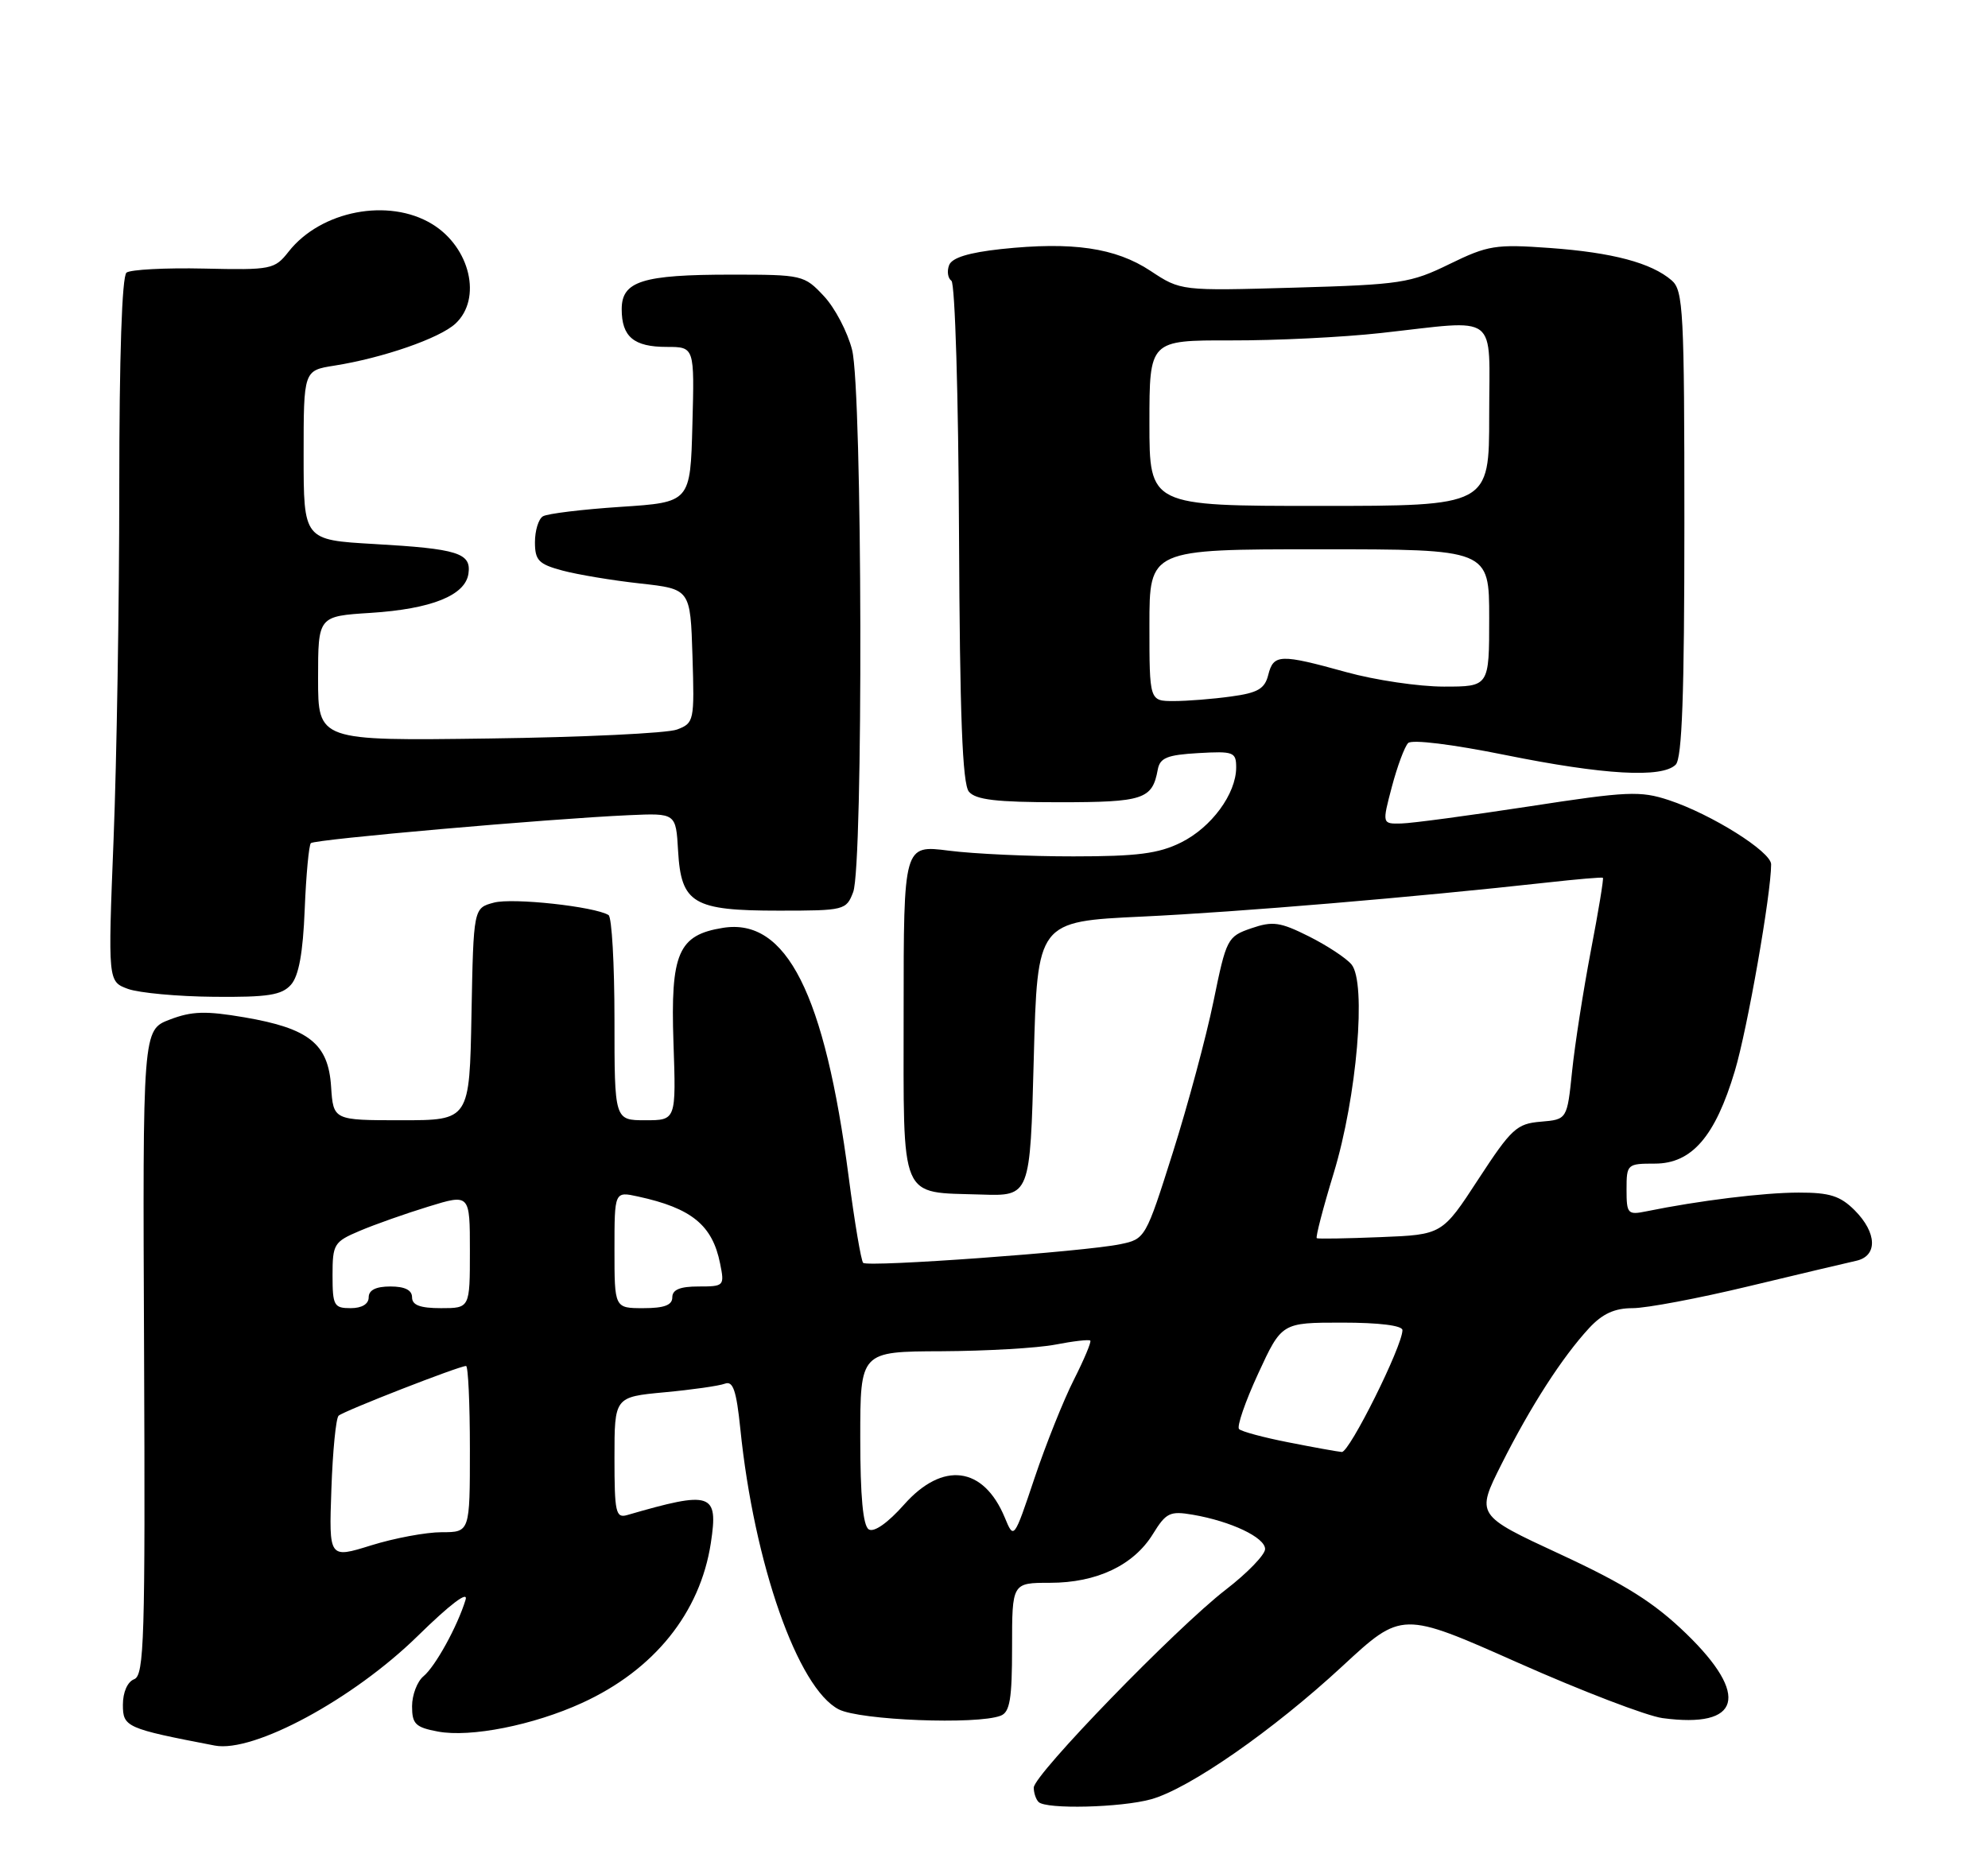 <?xml version="1.0" encoding="UTF-8" standalone="no"?>
<!DOCTYPE svg PUBLIC "-//W3C//DTD SVG 1.1//EN" "http://www.w3.org/Graphics/SVG/1.1/DTD/svg11.dtd" >
<svg xmlns="http://www.w3.org/2000/svg" xmlns:xlink="http://www.w3.org/1999/xlink" version="1.1" viewBox="0 0 275 256">
 <g >
 <path fill="currentColor"
d=" M 159.23 248.95 C 164.50 247.49 176.10 239.42 185.71 230.52 C 193.92 222.92 193.92 222.92 209.99 230.06 C 218.83 233.99 227.82 237.43 229.97 237.72 C 240.81 239.18 242.09 234.59 233.25 226.03 C 228.80 221.73 224.86 219.24 215.83 215.05 C 204.16 209.64 204.16 209.64 207.71 202.57 C 211.73 194.58 216.09 187.80 219.83 183.75 C 221.67 181.77 223.34 181.00 225.84 181.00 C 227.75 181.00 234.97 179.64 241.90 177.97 C 248.83 176.31 255.51 174.72 256.75 174.45 C 259.76 173.80 259.67 170.58 256.55 167.45 C 254.55 165.46 253.09 165.00 248.80 165.01 C 244.00 165.01 234.99 166.12 227.75 167.60 C 225.16 168.13 225.00 167.95 225.00 164.58 C 225.00 161.08 225.09 161.00 228.91 161.00 C 234.03 161.00 237.27 157.25 239.98 148.18 C 241.72 142.37 245.00 123.68 245.00 119.59 C 245.00 117.84 236.75 112.66 230.86 110.71 C 226.90 109.40 225.12 109.48 211.50 111.58 C 203.25 112.84 195.30 113.91 193.84 113.94 C 191.18 114.00 191.18 114.00 192.54 108.85 C 193.29 106.02 194.30 103.30 194.79 102.81 C 195.31 102.29 200.89 102.98 208.21 104.46 C 221.85 107.22 229.92 107.68 231.80 105.80 C 232.68 104.92 233.00 96.12 233.00 72.45 C 233.00 43.08 232.85 40.18 231.25 38.80 C 228.44 36.37 223.08 34.94 214.38 34.31 C 206.88 33.77 205.83 33.94 200.52 36.53 C 195.13 39.17 193.78 39.38 179.05 39.80 C 163.34 40.25 163.34 40.25 159.15 37.48 C 154.31 34.28 148.35 33.41 138.49 34.46 C 133.99 34.95 131.68 35.66 131.29 36.69 C 130.97 37.52 131.11 38.49 131.61 38.85 C 132.11 39.21 132.58 54.82 132.66 73.79 C 132.77 99.03 133.13 108.46 134.03 109.54 C 134.97 110.66 137.84 111.00 146.50 111.00 C 158.18 111.00 159.40 110.60 160.15 106.50 C 160.45 104.85 161.44 104.45 165.76 104.20 C 170.65 103.92 171.00 104.05 171.00 106.20 C 170.99 109.85 167.57 114.49 163.37 116.57 C 160.27 118.11 157.31 118.49 148.50 118.49 C 142.45 118.50 134.69 118.14 131.25 117.70 C 125.00 116.90 125.00 116.90 125.00 139.92 C 125.00 166.55 124.30 164.91 135.74 165.28 C 142.50 165.50 142.50 165.50 143.00 146.50 C 143.50 127.50 143.50 127.50 158.00 126.82 C 171.36 126.19 195.76 124.13 214.00 122.11 C 218.12 121.65 221.60 121.35 221.73 121.45 C 221.86 121.55 221.11 126.10 220.06 131.56 C 219.02 137.03 217.85 144.51 217.47 148.20 C 216.78 154.89 216.78 154.89 213.14 155.20 C 209.81 155.47 209.07 156.16 204.50 163.16 C 199.50 170.83 199.50 170.83 191.00 171.17 C 186.32 171.36 182.34 171.43 182.15 171.32 C 181.96 171.22 183.01 167.17 184.49 162.32 C 187.70 151.78 189.05 135.96 186.95 133.44 C 186.22 132.56 183.57 130.82 181.06 129.56 C 177.08 127.57 176.06 127.42 173.09 128.44 C 169.78 129.58 169.64 129.87 167.86 138.56 C 166.85 143.48 164.32 152.88 162.24 159.46 C 158.49 171.32 158.42 171.44 154.97 172.15 C 150.06 173.18 120.03 175.36 119.40 174.73 C 119.12 174.45 118.21 169.10 117.40 162.86 C 114.08 137.46 108.79 126.97 100.00 128.38 C 93.82 129.37 92.74 131.88 93.16 144.24 C 93.53 155.00 93.53 155.00 89.27 155.00 C 85.00 155.00 85.00 155.00 85.00 141.06 C 85.00 133.39 84.63 126.89 84.18 126.61 C 82.26 125.43 70.92 124.19 68.32 124.89 C 65.50 125.64 65.50 125.64 65.22 140.32 C 64.95 155.00 64.95 155.00 55.53 155.00 C 46.11 155.00 46.11 155.00 45.80 150.35 C 45.42 144.42 42.76 142.29 33.81 140.76 C 28.47 139.85 26.54 139.90 23.49 141.07 C 19.73 142.50 19.73 142.50 19.93 187.12 C 20.10 226.76 19.95 231.81 18.56 232.34 C 17.64 232.69 17.00 234.13 17.00 235.87 C 17.00 238.96 17.44 239.16 29.71 241.52 C 35.07 242.55 48.85 235.11 57.78 226.36 C 62.31 221.92 64.82 220.03 64.40 221.36 C 63.27 225.04 60.22 230.58 58.57 231.94 C 57.71 232.66 57.00 234.52 57.00 236.08 C 57.00 238.53 57.47 239.00 60.57 239.58 C 65.09 240.43 73.79 238.70 80.52 235.62 C 90.49 231.06 96.85 223.15 98.33 213.50 C 99.39 206.54 98.46 206.23 86.75 209.63 C 85.18 210.08 85.00 209.26 85.00 201.71 C 85.00 193.29 85.00 193.29 91.92 192.64 C 95.72 192.29 99.48 191.75 100.27 191.45 C 101.40 191.02 101.86 192.36 102.41 197.70 C 104.31 216.35 110.35 233.58 116.02 236.51 C 118.94 238.02 135.12 238.66 138.42 237.39 C 139.70 236.90 140.00 235.08 140.00 227.89 C 140.00 219.00 140.00 219.00 145.25 219.00 C 151.72 219.00 156.83 216.57 159.49 212.24 C 161.30 209.30 161.84 209.04 165.00 209.58 C 170.29 210.49 175.00 212.73 175.00 214.33 C 175.00 215.11 172.55 217.65 169.55 219.96 C 162.70 225.25 143.00 245.56 143.00 247.34 C 143.00 248.07 143.30 248.97 143.67 249.33 C 144.70 250.36 155.06 250.11 159.23 248.95 Z  M 40.25 136.25 C 41.33 135.03 41.91 131.86 42.15 125.83 C 42.34 121.07 42.73 116.94 43.00 116.66 C 43.53 116.13 75.83 113.29 87.00 112.79 C 93.50 112.50 93.50 112.50 93.80 117.73 C 94.22 125.02 95.88 126.00 107.75 126.00 C 116.81 126.00 117.07 125.93 118.02 123.43 C 119.43 119.74 119.30 54.07 117.87 48.41 C 117.25 45.95 115.50 42.60 113.97 40.97 C 111.25 38.06 111.00 38.00 101.16 38.00 C 88.85 38.00 86.00 38.90 86.00 42.78 C 86.00 46.60 87.67 48.00 92.23 48.00 C 96.07 48.00 96.07 48.00 95.78 58.75 C 95.50 69.50 95.50 69.50 85.85 70.13 C 80.54 70.48 75.70 71.07 75.10 71.44 C 74.49 71.81 74.00 73.42 74.00 75.02 C 74.00 77.53 74.51 78.06 77.79 78.94 C 79.87 79.50 84.71 80.31 88.54 80.73 C 95.50 81.50 95.50 81.50 95.79 90.76 C 96.07 99.76 96.01 100.05 93.65 100.94 C 92.32 101.45 80.60 102.01 67.61 102.18 C 44.00 102.50 44.00 102.50 44.00 93.88 C 44.00 85.26 44.00 85.26 51.27 84.80 C 59.69 84.26 64.37 82.38 64.80 79.37 C 65.21 76.52 63.35 75.93 51.75 75.27 C 42.00 74.71 42.00 74.71 42.00 62.98 C 42.00 51.26 42.00 51.26 46.25 50.59 C 52.95 49.53 60.84 46.80 63.01 44.77 C 66.71 41.33 65.04 34.21 59.77 31.00 C 53.77 27.34 44.39 29.14 39.93 34.81 C 37.99 37.28 37.55 37.37 28.21 37.16 C 22.87 37.04 18.05 37.30 17.50 37.72 C 16.87 38.21 16.50 49.35 16.50 67.50 C 16.50 83.45 16.14 105.34 15.71 116.15 C 14.93 135.81 14.93 135.81 17.71 136.83 C 19.25 137.38 24.59 137.88 29.60 137.92 C 37.06 137.99 38.97 137.69 40.25 136.25 Z  M 45.84 206.07 C 46.02 200.81 46.47 196.22 46.84 195.88 C 47.52 195.24 63.51 189.00 64.47 189.00 C 64.76 189.00 65.00 194.18 65.00 200.50 C 65.00 212.00 65.00 212.00 61.09 212.00 C 58.94 212.00 54.55 212.82 51.34 213.82 C 45.50 215.64 45.50 215.64 45.84 206.07 Z  M 138.99 209.97 C 136.05 202.88 130.41 202.15 125.07 208.17 C 122.82 210.71 120.90 212.06 120.18 211.61 C 119.38 211.12 119.00 207.06 119.00 198.94 C 119.00 187.00 119.00 187.00 130.25 186.96 C 136.44 186.93 143.53 186.52 146.00 186.04 C 148.47 185.56 150.64 185.31 150.82 185.49 C 150.99 185.66 149.97 188.09 148.55 190.90 C 147.13 193.70 144.68 199.82 143.11 204.50 C 140.25 213.02 140.25 213.02 138.99 209.97 Z  M 178.25 199.57 C 174.82 198.90 171.73 198.07 171.40 197.73 C 171.06 197.40 172.25 193.94 174.04 190.06 C 177.30 183.00 177.30 183.00 185.65 183.00 C 190.76 183.00 194.00 183.40 194.00 184.04 C 194.00 186.25 186.66 200.99 185.61 200.90 C 185.00 200.85 181.69 200.25 178.25 199.57 Z  M 46.00 176.45 C 46.00 172.14 46.20 171.81 49.75 170.31 C 51.81 169.43 56.09 167.92 59.25 166.95 C 65.00 165.18 65.00 165.18 65.00 173.09 C 65.00 181.00 65.00 181.00 61.00 181.00 C 58.11 181.00 57.00 180.58 57.00 179.50 C 57.00 178.50 56.00 178.00 54.00 178.00 C 52.00 178.00 51.00 178.50 51.00 179.50 C 51.00 180.43 50.06 181.00 48.50 181.00 C 46.20 181.00 46.00 180.64 46.00 176.45 Z  M 85.00 172.92 C 85.00 164.84 85.00 164.84 88.25 165.55 C 95.67 167.16 98.55 169.51 99.61 174.82 C 100.24 177.93 100.17 178.00 96.62 178.00 C 94.07 178.00 93.00 178.44 93.00 179.50 C 93.00 180.58 91.89 181.00 89.00 181.00 C 85.00 181.00 85.00 181.00 85.00 172.92 Z  M 159.00 86.50 C 159.00 76.00 159.00 76.00 182.50 76.00 C 206.00 76.00 206.00 76.00 206.00 85.50 C 206.00 95.00 206.00 95.00 199.73 95.00 C 196.28 95.00 190.21 94.10 186.24 93.00 C 177.07 90.46 176.17 90.49 175.44 93.37 C 174.96 95.31 173.99 95.87 170.28 96.37 C 167.77 96.72 164.21 97.00 162.36 97.00 C 159.00 97.00 159.00 97.00 159.00 86.50 Z  M 159.00 58.54 C 159.00 47.08 159.00 47.08 170.25 47.10 C 176.44 47.12 185.78 46.66 191.00 46.08 C 207.60 44.25 206.00 43.04 206.00 57.50 C 206.00 70.00 206.00 70.00 182.50 70.00 C 159.00 70.00 159.00 70.00 159.00 58.54 Z "/>
</g>
</svg>